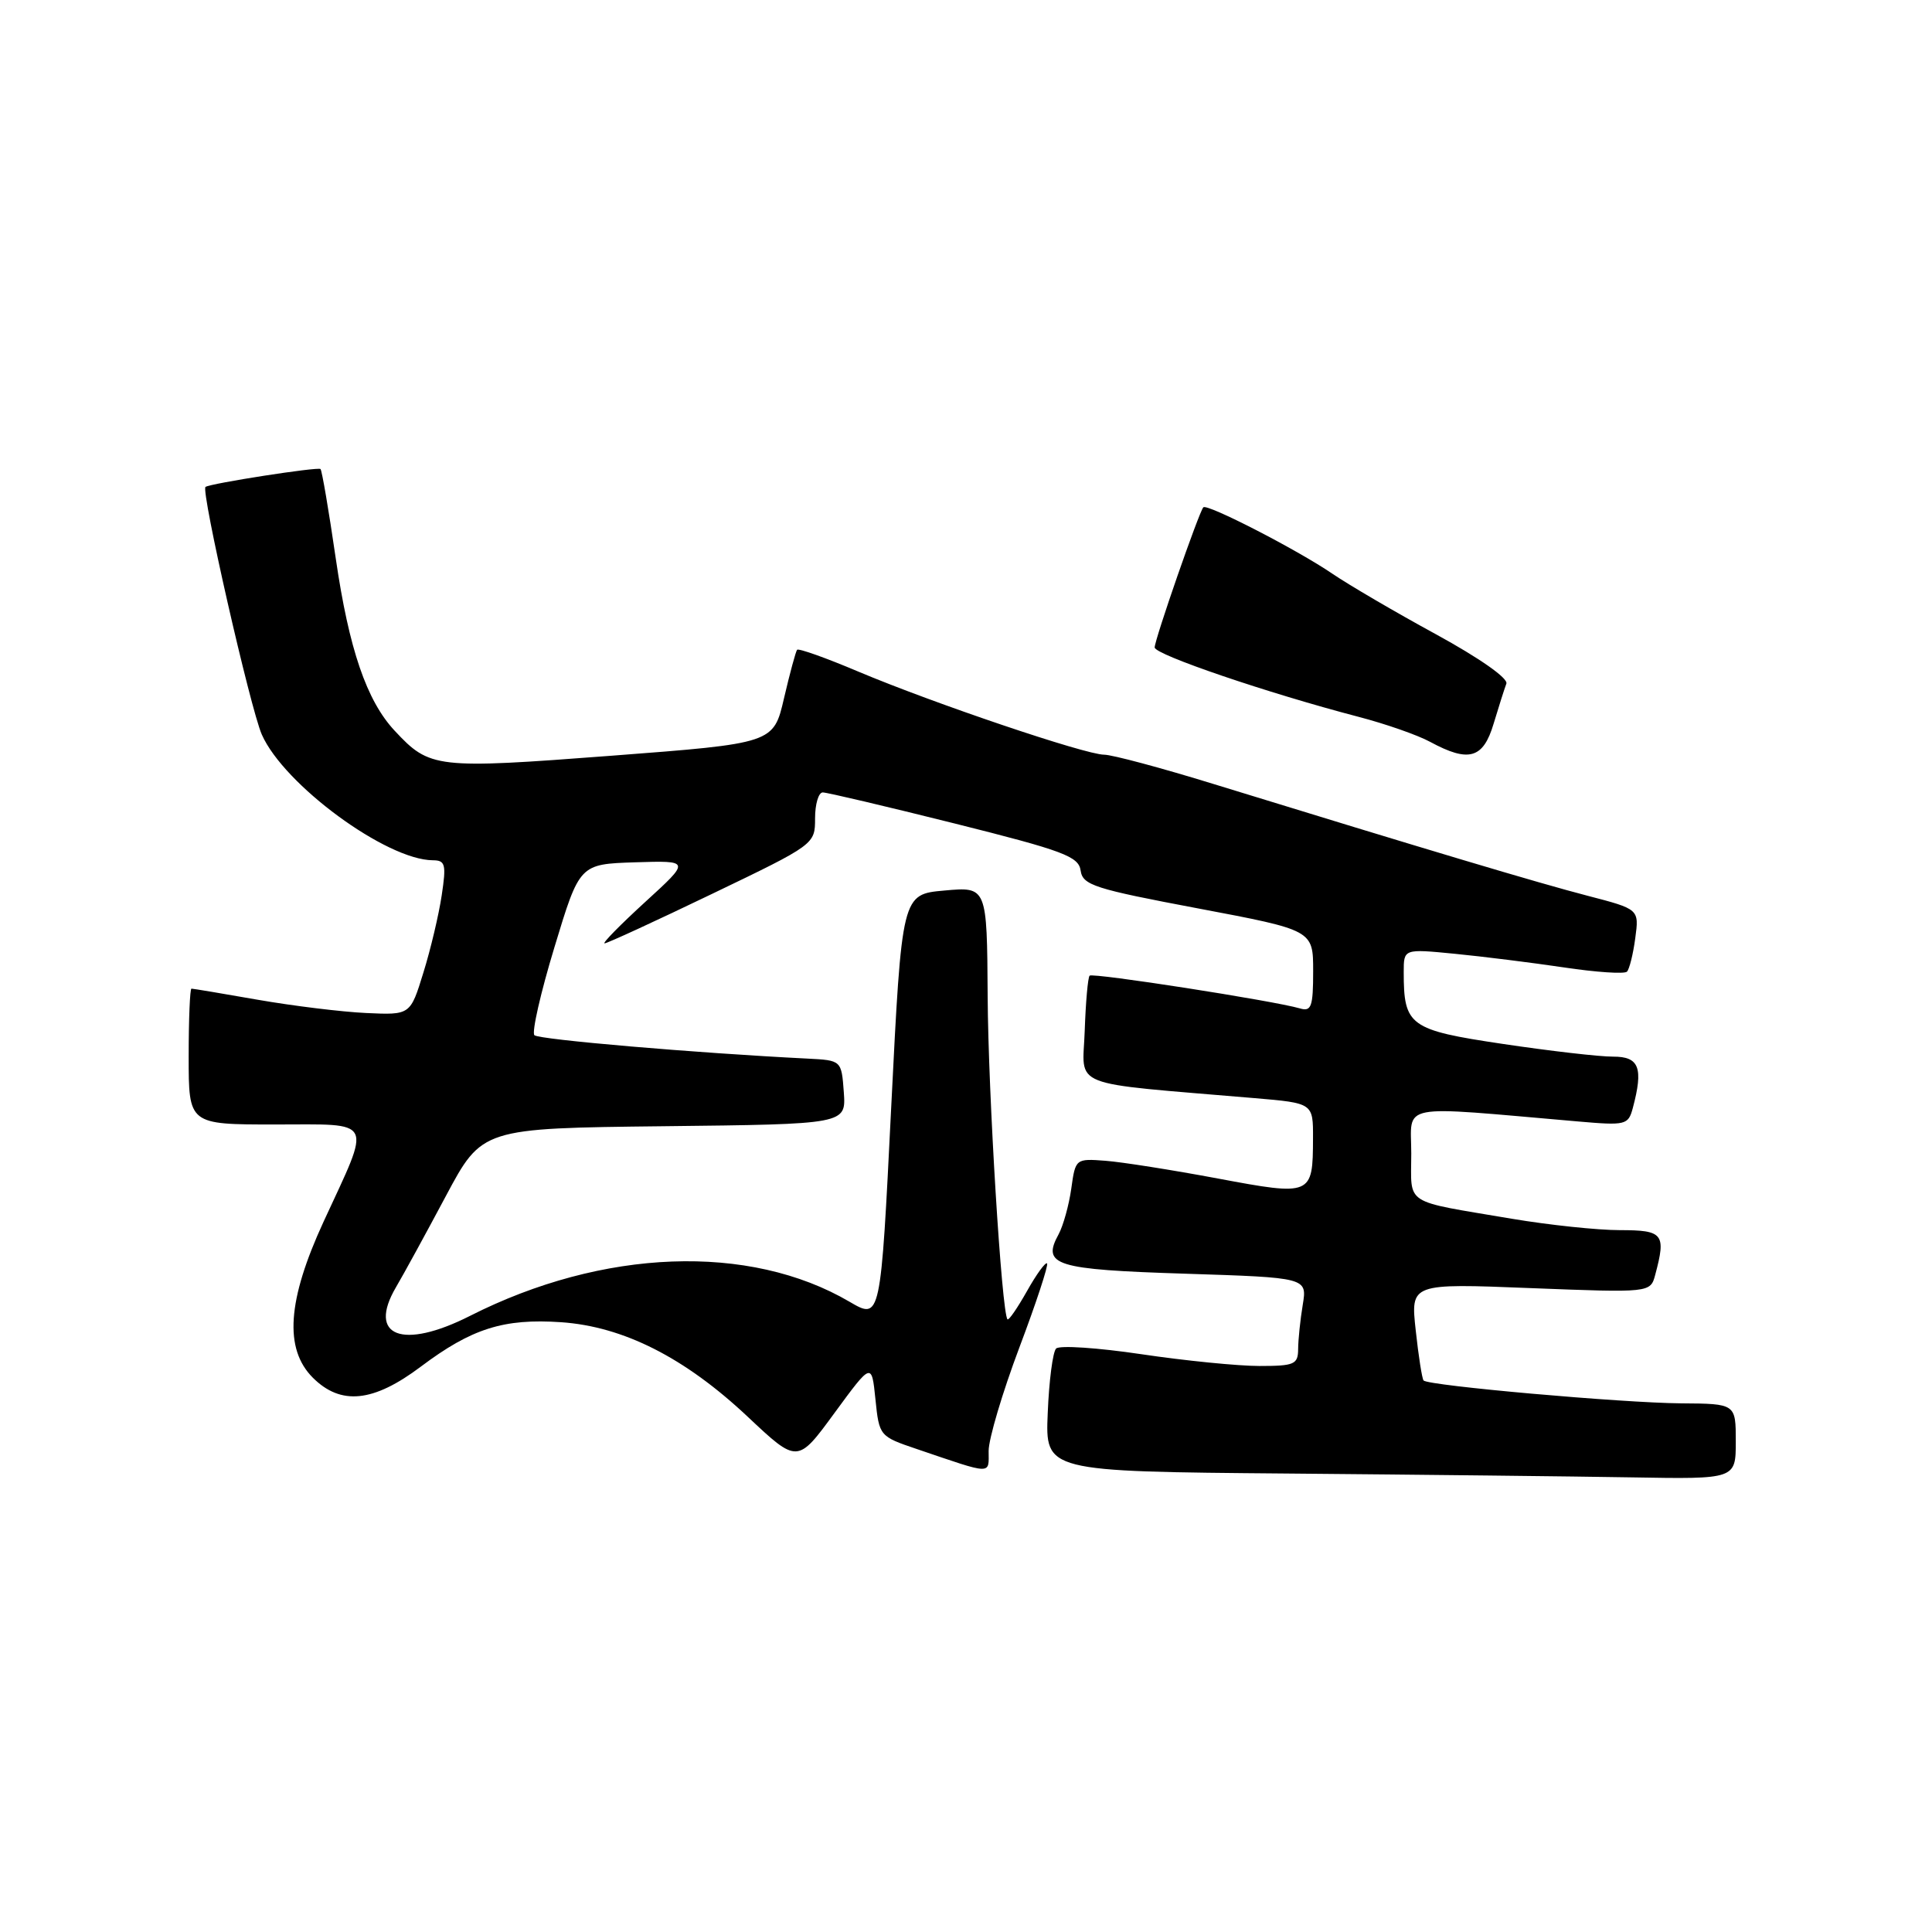 <?xml version="1.0" encoding="UTF-8" standalone="no"?>
<!DOCTYPE svg PUBLIC "-//W3C//DTD SVG 1.1//EN" "http://www.w3.org/Graphics/SVG/1.1/DTD/svg11.dtd" >
<svg xmlns="http://www.w3.org/2000/svg" xmlns:xlink="http://www.w3.org/1999/xlink" version="1.1" viewBox="0 0 256 256">
 <g >
 <path fill="currentColor"
d=" M 230.00 191.00 C 230.00 186.00 230.00 186.00 222.75 185.95 C 214.95 185.89 189.24 183.61 188.63 182.92 C 188.43 182.69 187.96 179.70 187.59 176.27 C 186.91 170.05 186.91 170.05 202.80 170.68 C 218.69 171.30 218.69 171.30 219.33 168.90 C 220.78 163.49 220.39 163.00 214.63 163.00 C 211.68 163.00 205.27 162.32 200.38 161.50 C 185.75 159.02 187.00 159.83 187.00 152.86 C 187.00 146.08 184.81 146.50 209.11 148.60 C 215.41 149.15 215.75 149.07 216.35 146.84 C 217.78 141.49 217.21 140.00 213.75 140.01 C 211.96 140.02 205.40 139.26 199.16 138.33 C 186.74 136.48 186.00 135.94 186.00 128.80 C 186.00 125.72 186.00 125.72 192.75 126.38 C 196.46 126.74 202.99 127.56 207.24 128.19 C 211.50 128.83 215.25 129.08 215.58 128.75 C 215.90 128.43 216.40 126.43 216.68 124.32 C 217.20 120.47 217.20 120.47 210.35 118.69 C 203.84 117.00 189.02 112.57 160.85 103.90 C 153.89 101.75 147.34 100.00 146.30 100.00 C 143.83 100.00 123.66 93.18 113.73 88.99 C 109.46 87.18 105.81 85.88 105.62 86.10 C 105.44 86.32 104.66 89.20 103.89 92.50 C 102.50 98.50 102.50 98.50 81.00 100.14 C 57.74 101.91 56.95 101.82 52.30 96.83 C 48.58 92.85 46.24 86.00 44.49 74.00 C 43.57 67.67 42.66 62.34 42.47 62.15 C 42.16 61.83 27.89 64.05 27.23 64.52 C 26.59 64.97 33.16 93.83 34.69 97.33 C 37.61 103.97 51.20 113.96 57.36 113.99 C 59.01 114.00 59.15 114.53 58.53 118.63 C 58.15 121.18 57.06 125.80 56.10 128.88 C 54.37 134.50 54.37 134.50 48.52 134.23 C 45.30 134.08 38.86 133.29 34.20 132.48 C 29.55 131.66 25.57 131.00 25.37 131.00 C 25.17 131.00 25.00 135.05 25.00 140.00 C 25.00 149.00 25.00 149.00 36.41 149.00 C 49.76 149.00 49.27 148.03 42.87 161.89 C 38.07 172.30 37.63 178.72 41.45 182.55 C 45.17 186.26 49.47 185.82 55.77 181.08 C 62.49 176.03 66.75 174.68 74.35 175.20 C 82.60 175.77 90.73 179.88 99.06 187.71 C 105.67 193.93 105.67 193.93 110.58 187.22 C 115.50 180.51 115.50 180.51 116.00 185.41 C 116.50 190.29 116.54 190.33 121.50 192.01 C 131.66 195.46 131.00 195.44 131.00 192.25 C 131.00 190.66 132.83 184.51 135.06 178.58 C 137.30 172.65 138.95 167.62 138.74 167.41 C 138.53 167.20 137.33 168.85 136.08 171.08 C 134.82 173.31 133.67 174.99 133.50 174.82 C 132.73 173.99 130.94 144.89 130.87 132.00 C 130.78 117.49 130.78 117.49 125.14 118.00 C 119.50 118.50 119.50 118.50 118.09 146.70 C 116.69 174.90 116.69 174.90 112.57 172.49 C 99.30 164.71 79.89 165.43 62.26 174.37 C 53.33 178.89 48.65 177.09 52.46 170.58 C 53.46 168.89 56.43 163.45 59.07 158.50 C 63.87 149.50 63.87 149.50 87.99 149.23 C 112.11 148.96 112.11 148.96 111.81 144.73 C 111.50 140.50 111.50 140.50 107.00 140.27 C 92.17 139.53 71.40 137.75 70.81 137.17 C 70.44 136.80 71.63 131.55 73.47 125.50 C 76.80 114.50 76.80 114.50 84.15 114.26 C 91.50 114.03 91.50 114.03 85.50 119.51 C 82.20 122.53 79.77 125.00 80.11 125.00 C 80.45 125.00 86.86 122.05 94.36 118.44 C 107.97 111.90 108.00 111.87 108.00 108.44 C 108.00 106.55 108.46 105.00 109.02 105.00 C 109.58 105.00 117.43 106.85 126.47 109.11 C 140.93 112.73 142.93 113.48 143.19 115.36 C 143.47 117.29 145.01 117.78 158.75 120.37 C 174.00 123.25 174.00 123.25 174.00 128.69 C 174.00 133.40 173.76 134.07 172.25 133.62 C 168.75 132.60 144.80 128.87 144.38 129.28 C 144.15 129.52 143.86 132.81 143.73 136.60 C 143.47 144.29 141.19 143.38 166.25 145.51 C 174.00 146.17 174.00 146.17 173.98 150.84 C 173.96 158.43 173.82 158.49 161.38 156.16 C 155.40 155.04 148.70 153.98 146.50 153.81 C 142.53 153.51 142.50 153.53 141.95 157.50 C 141.64 159.70 140.88 162.42 140.27 163.55 C 138.01 167.67 139.80 168.22 157.00 168.77 C 173.21 169.29 173.21 169.29 172.62 172.90 C 172.29 174.88 172.02 177.51 172.01 178.75 C 172.00 180.79 171.52 181.00 166.88 181.00 C 164.06 181.00 157.02 180.30 151.24 179.44 C 145.46 178.58 140.37 178.24 139.94 178.69 C 139.50 179.13 139.00 182.98 138.83 187.24 C 138.50 194.98 138.50 194.98 170.50 195.25 C 188.10 195.40 208.69 195.63 216.25 195.76 C 230.00 196.00 230.00 196.00 230.00 191.00 Z  M 197.91 95.90 C 198.59 93.64 199.35 91.25 199.60 90.59 C 199.87 89.88 196.04 87.20 190.28 84.05 C 184.90 81.12 178.70 77.49 176.50 75.99 C 171.84 72.82 159.96 66.71 159.45 67.22 C 158.89 67.78 153.00 84.74 153.00 85.79 C 153.00 86.74 167.98 91.84 180.00 94.98 C 183.57 95.91 187.85 97.40 189.50 98.30 C 194.62 101.07 196.53 100.53 197.91 95.90 Z "/>
</g>
</svg>